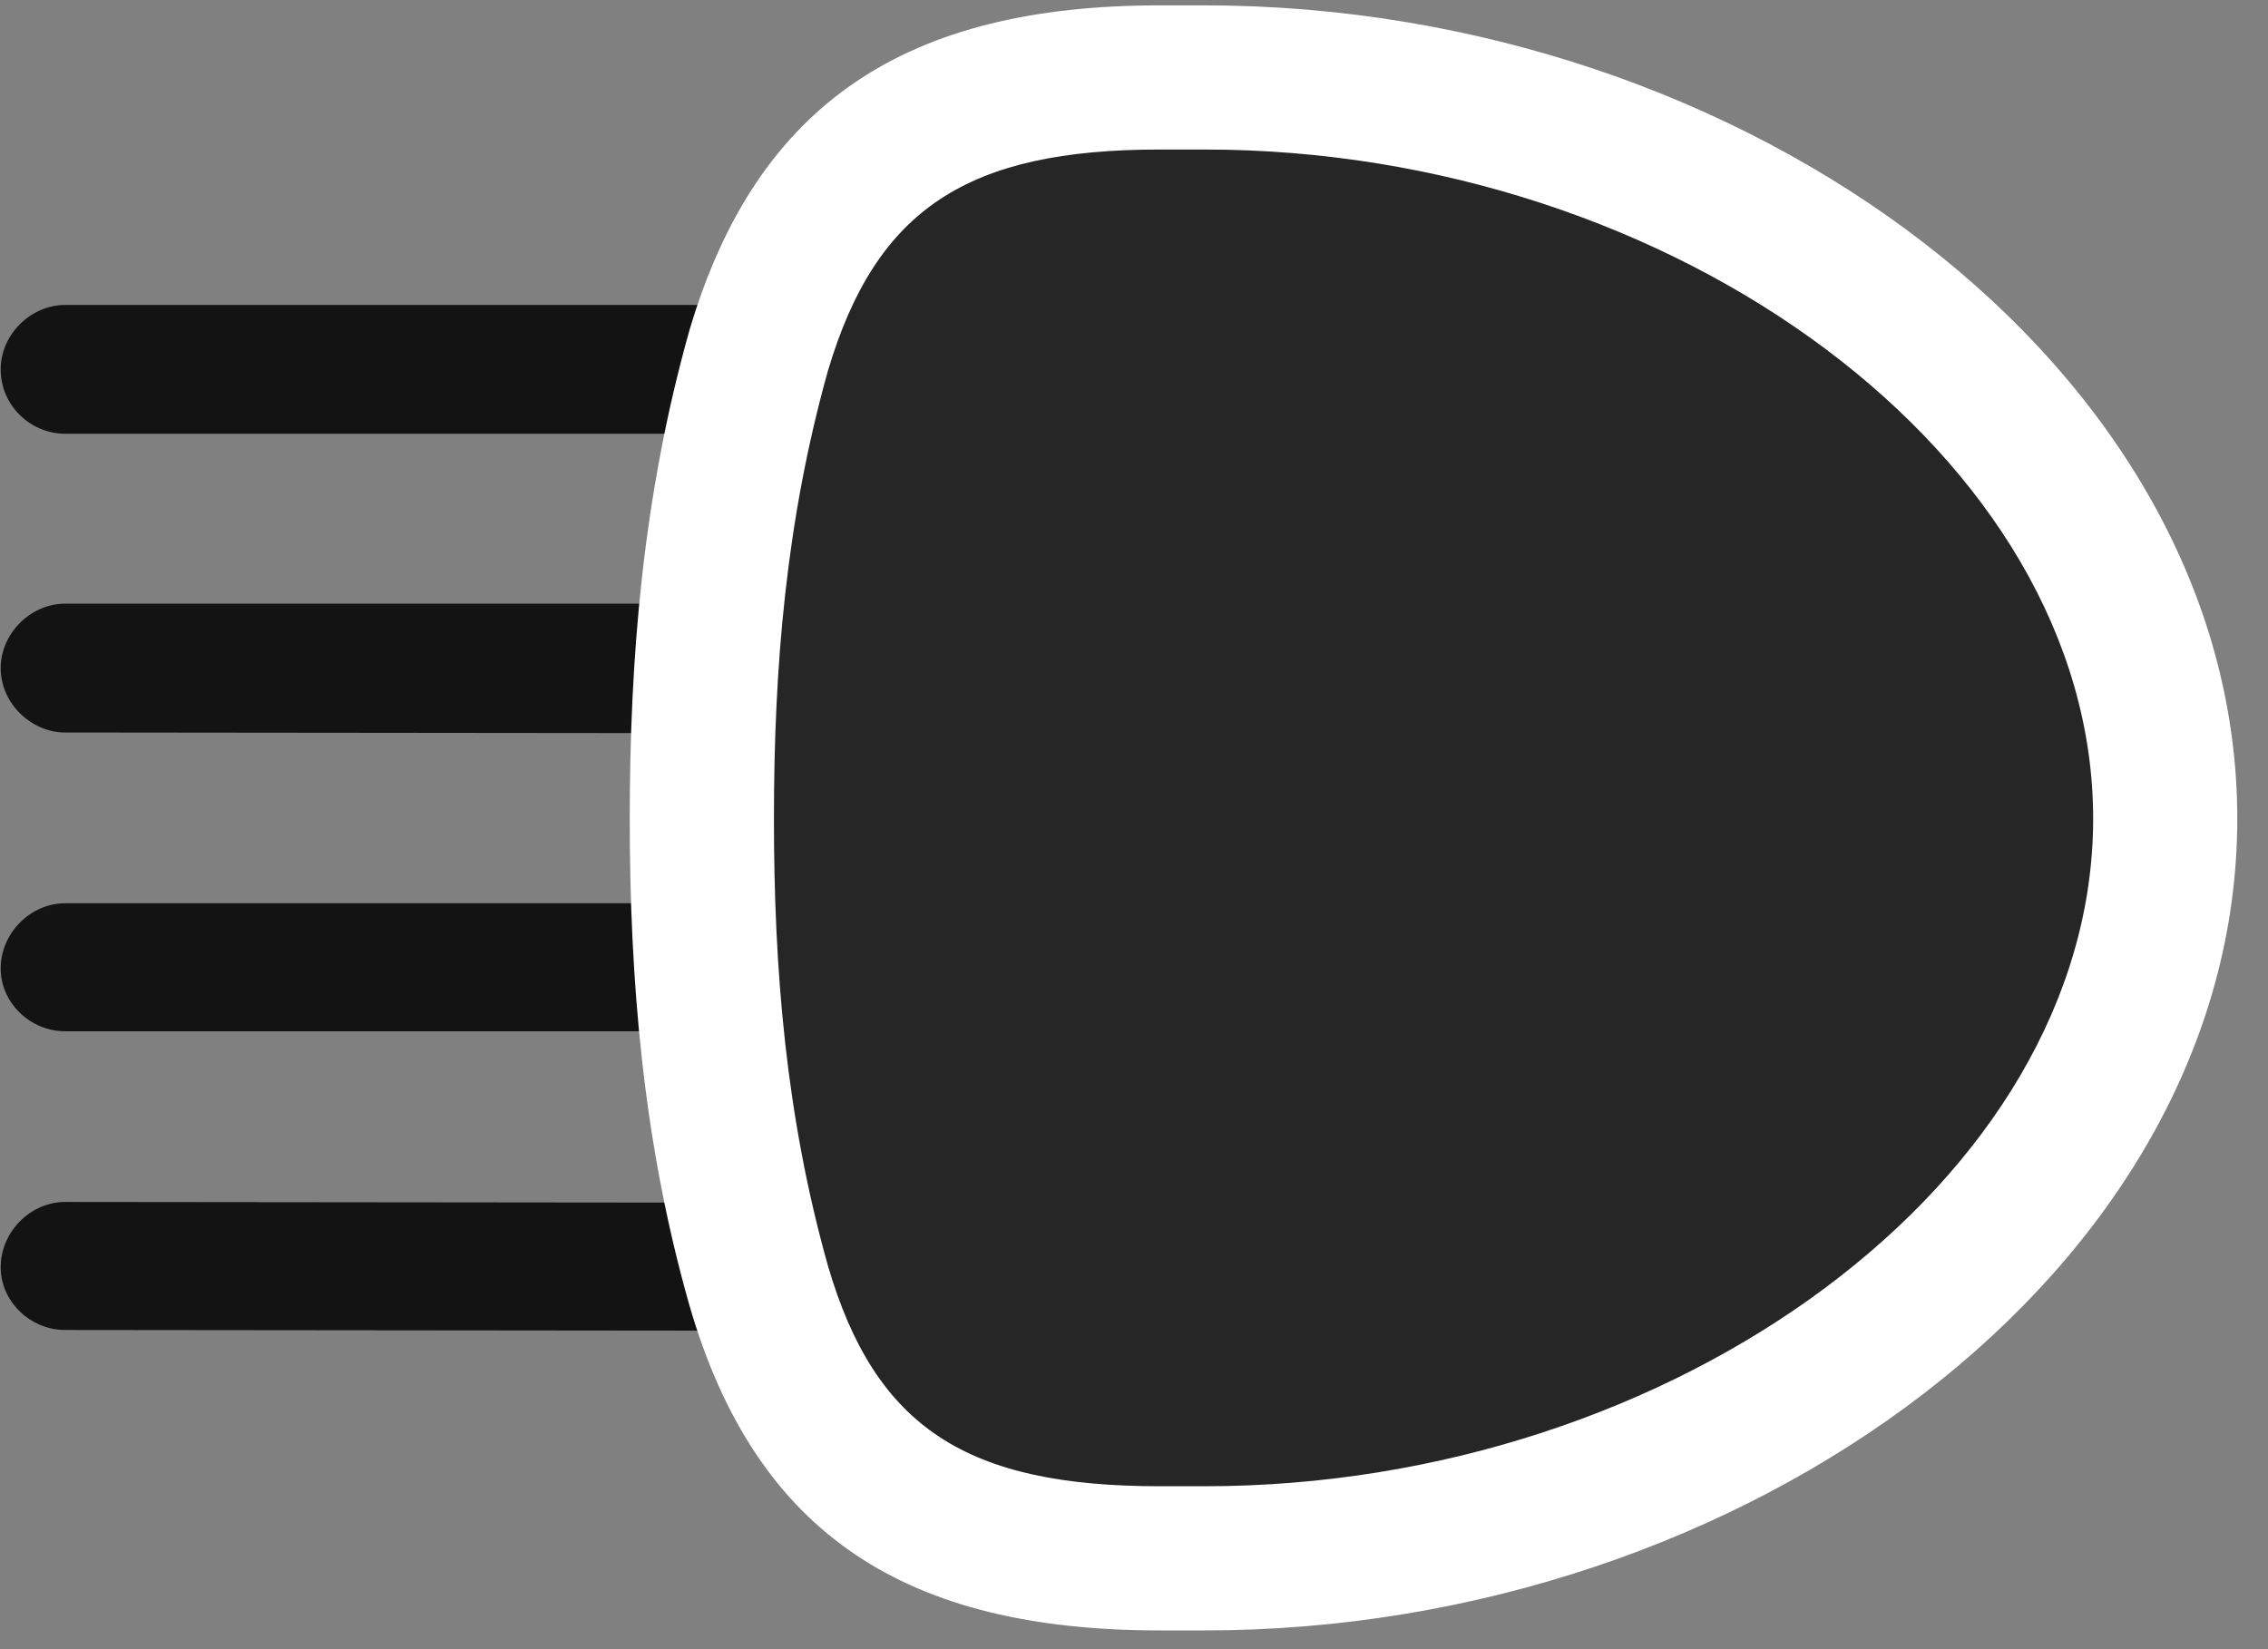 <svg width="33" height="24" viewBox="0 0 33 24" fill="none" xmlns="http://www.w3.org/2000/svg">
<rect x="0" y="0" width="33" height="24" fill="#808080" stroke="none"/>
<g clip-path="url(#clip0_2207_15650)">
<path d="M0.01 5.375C0.01 5.902 0.444 6.312 0.948 6.312H12.831C12.831 5.398 12.831 4.918 12.831 4.438H0.948C0.444 4.438 0.01 4.871 0.01 5.375ZM0.01 9.723C0.01 10.238 0.456 10.66 0.948 10.66L12.831 10.672C12.831 10.027 12.831 9.406 12.831 8.785H0.948C0.444 8.785 0.01 9.219 0.01 9.723ZM0.01 14.094C0.01 14.598 0.444 15.008 0.948 15.008H12.831C12.831 14.398 12.831 13.777 12.831 13.145H0.948C0.444 13.145 0.01 13.578 0.01 14.094ZM0.01 18.441C0.01 18.945 0.444 19.355 0.948 19.355L12.831 19.367C12.831 18.922 12.831 18.043 12.831 17.504L0.948 17.492C0.444 17.492 0.01 17.926 0.01 18.441Z" fill="black" fill-opacity="0.85"/>
<path d="M9.163 11.914C9.163 14.234 9.35 16.602 10.03 18.992C11.003 22.355 13.206 23.727 16.874 23.727H17.53C25.393 23.727 32.553 18.477 32.553 11.914C32.553 5.363 25.417 0.078 17.53 0.078H16.874C13.217 0.078 11.014 1.473 10.03 4.812C9.35 7.227 9.163 9.594 9.163 11.914Z" fill="white"/>
<path d="M11.261 11.914C11.261 14.117 11.436 16.25 12.046 18.418C12.737 20.785 14.073 21.629 16.874 21.629H17.53C24.374 21.629 30.456 17.164 30.456 11.914C30.456 6.664 24.374 2.176 17.53 2.176H16.874C14.085 2.176 12.749 3.031 12.046 5.398C11.436 7.578 11.261 9.711 11.261 11.914Z" fill="black" fill-opacity="0.85"/>
</g>
<defs>
<clipPath id="clip0_2207_15650">
<rect width="32.543" height="23.684" fill="white" transform="translate(0.01 0.078)"/>
</clipPath>
</defs>
</svg>
